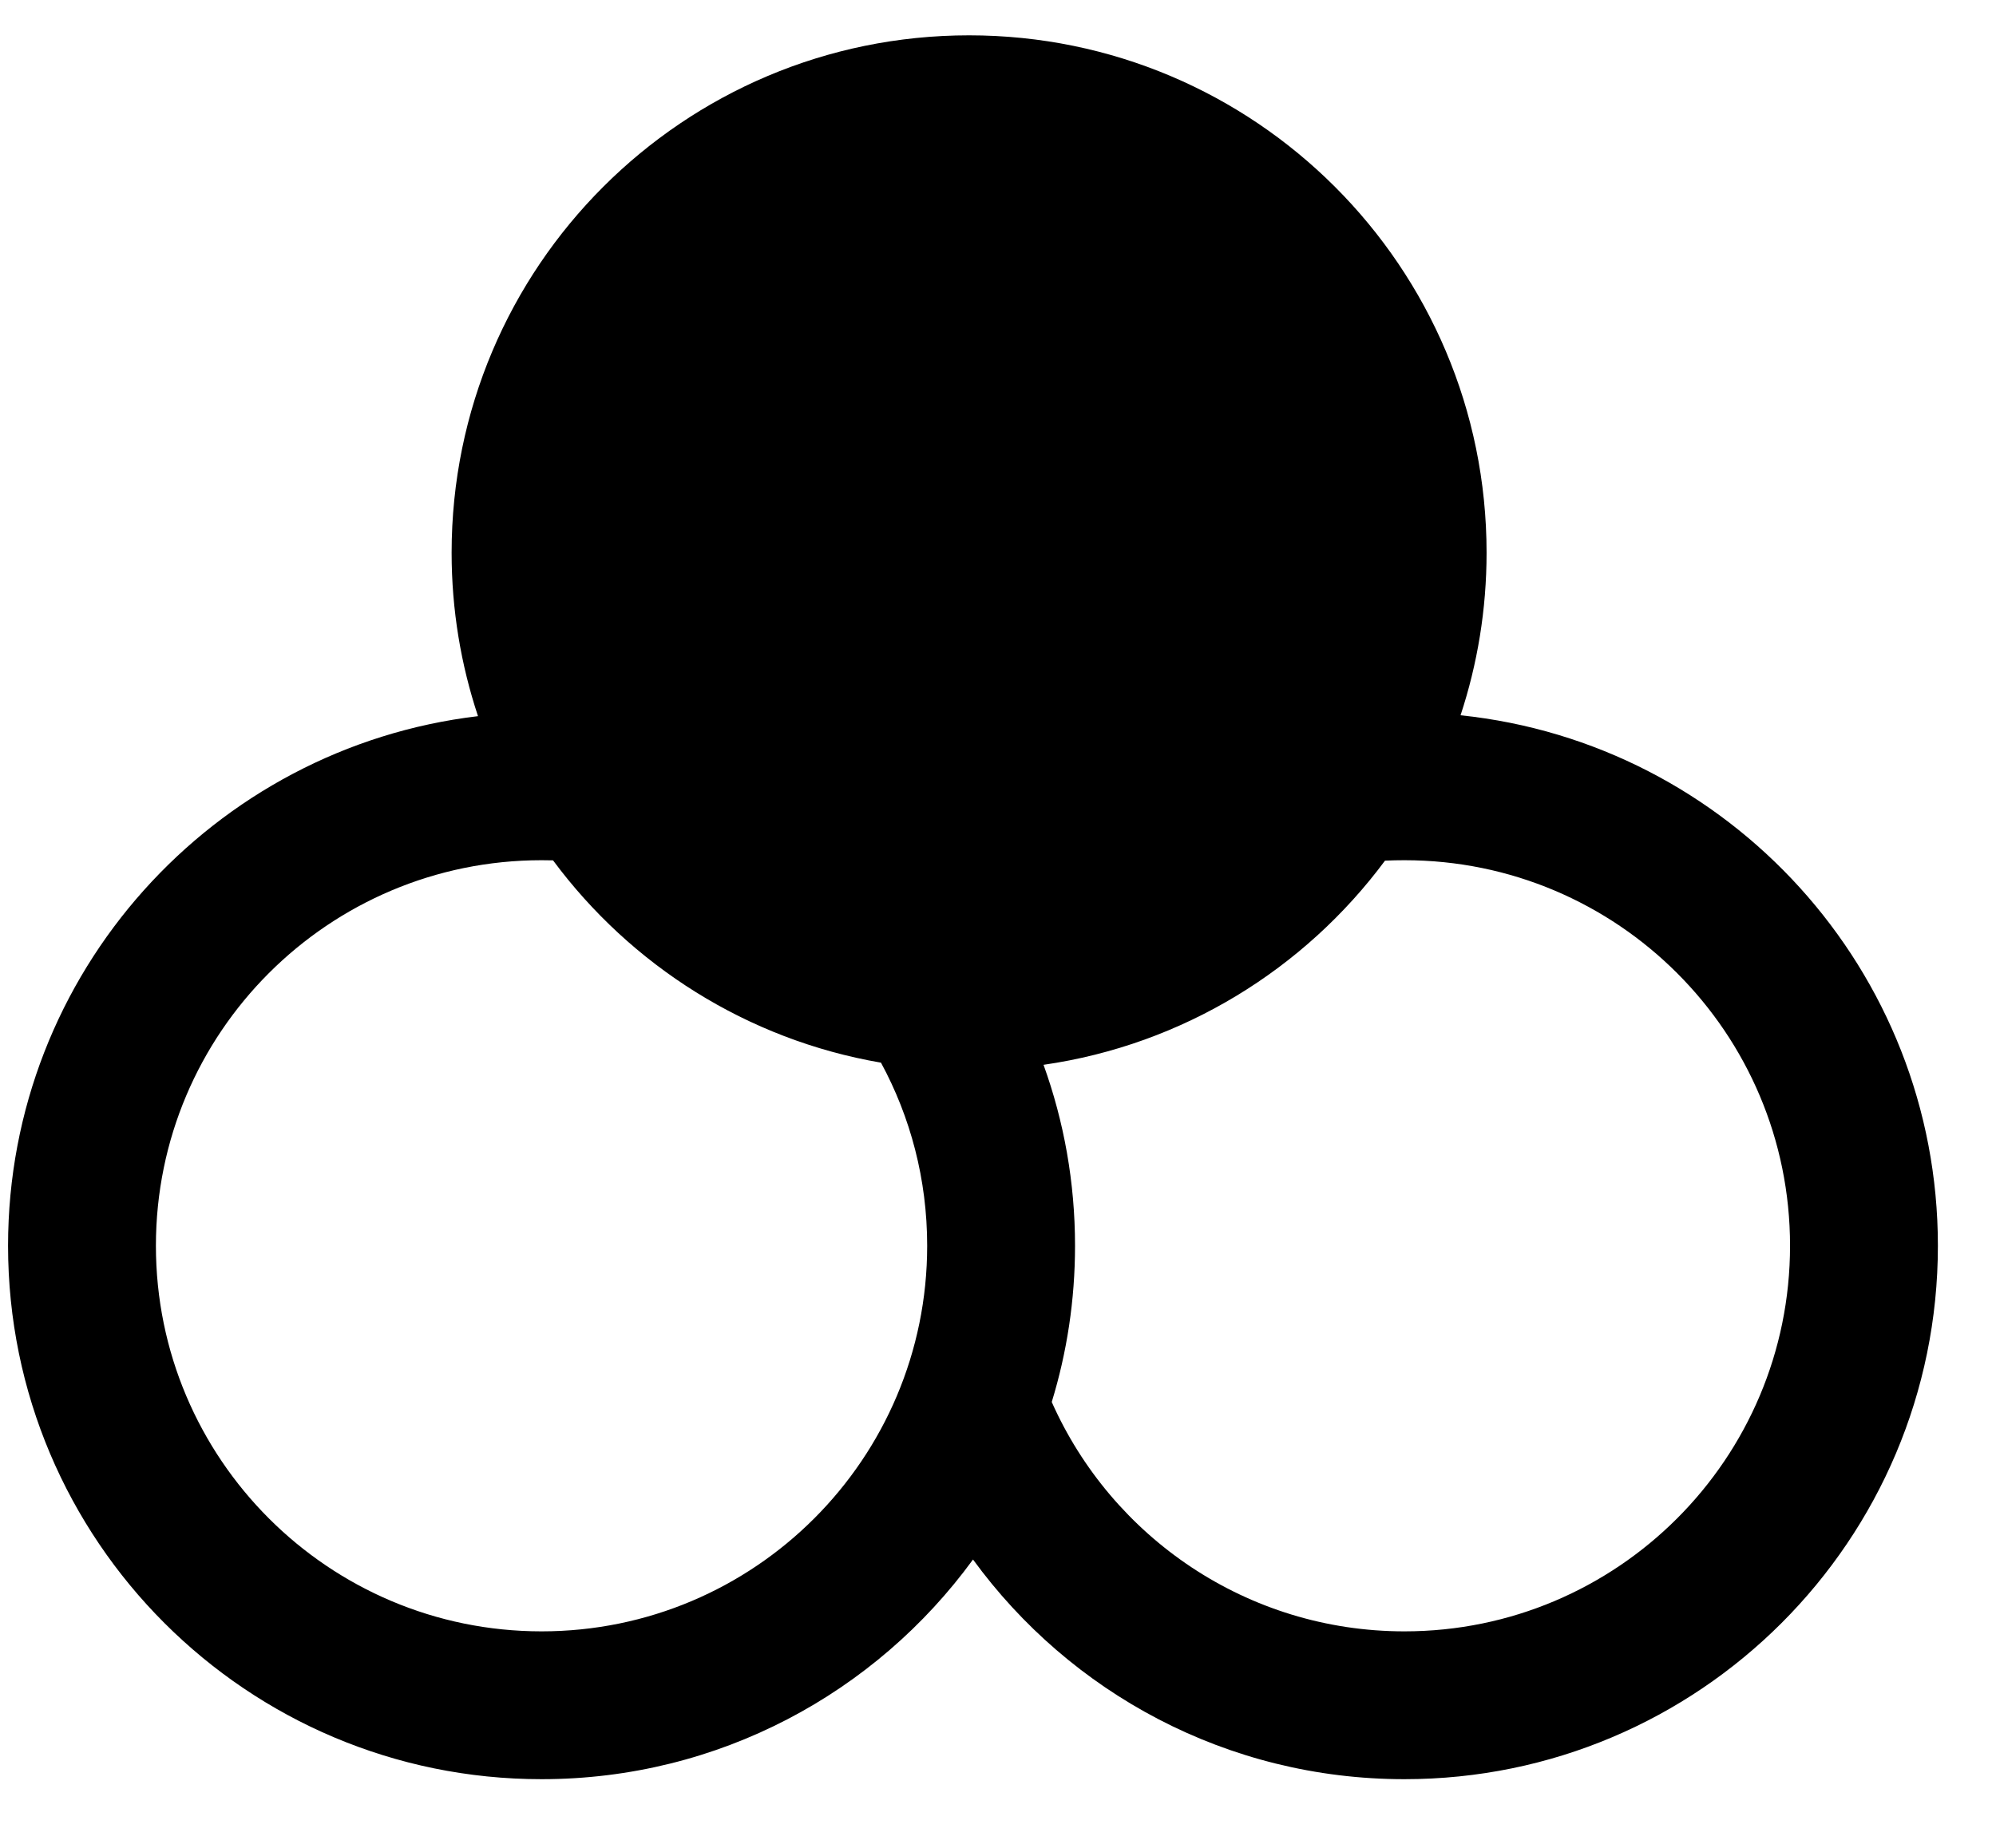 <svg width="27" height="25" viewBox="0 0 27 25" fill="none" xmlns="http://www.w3.org/2000/svg">
<path fill-rule="evenodd" clip-rule="evenodd" d="M14.116 14.406C14.392 15.171 14.542 15.996 14.542 16.854C14.542 17.59 14.432 18.3 14.227 18.968C15.039 20.797 16.871 22.071 18.998 22.071C21.879 22.071 24.214 19.735 24.214 16.854C24.214 13.973 21.879 11.638 18.998 11.638C18.91 11.638 18.822 11.64 18.735 11.644C17.648 13.109 16.004 14.134 14.116 14.406ZM19.757 9.677C19.985 8.986 20.109 8.246 20.109 7.478C20.109 3.612 16.975 0.478 13.109 0.478C9.243 0.478 6.109 3.612 6.109 7.478C6.109 8.25 6.235 8.994 6.466 9.689C2.886 10.114 0.109 13.16 0.109 16.854C0.109 20.84 3.34 24.071 7.326 24.071C9.725 24.071 11.85 22.9 13.162 21.099C14.474 22.9 16.598 24.071 18.998 24.071C22.983 24.071 26.214 20.84 26.214 16.854C26.214 13.125 23.386 10.056 19.757 9.677ZM7.481 11.64C7.43 11.639 7.378 11.638 7.326 11.638C4.445 11.638 2.109 13.973 2.109 16.854C2.109 19.735 4.445 22.071 7.326 22.071C10.207 22.071 12.542 19.735 12.542 16.854C12.542 15.956 12.316 15.113 11.917 14.377C10.106 14.066 8.532 13.058 7.481 11.64Z" fill="black"/>
</svg>
